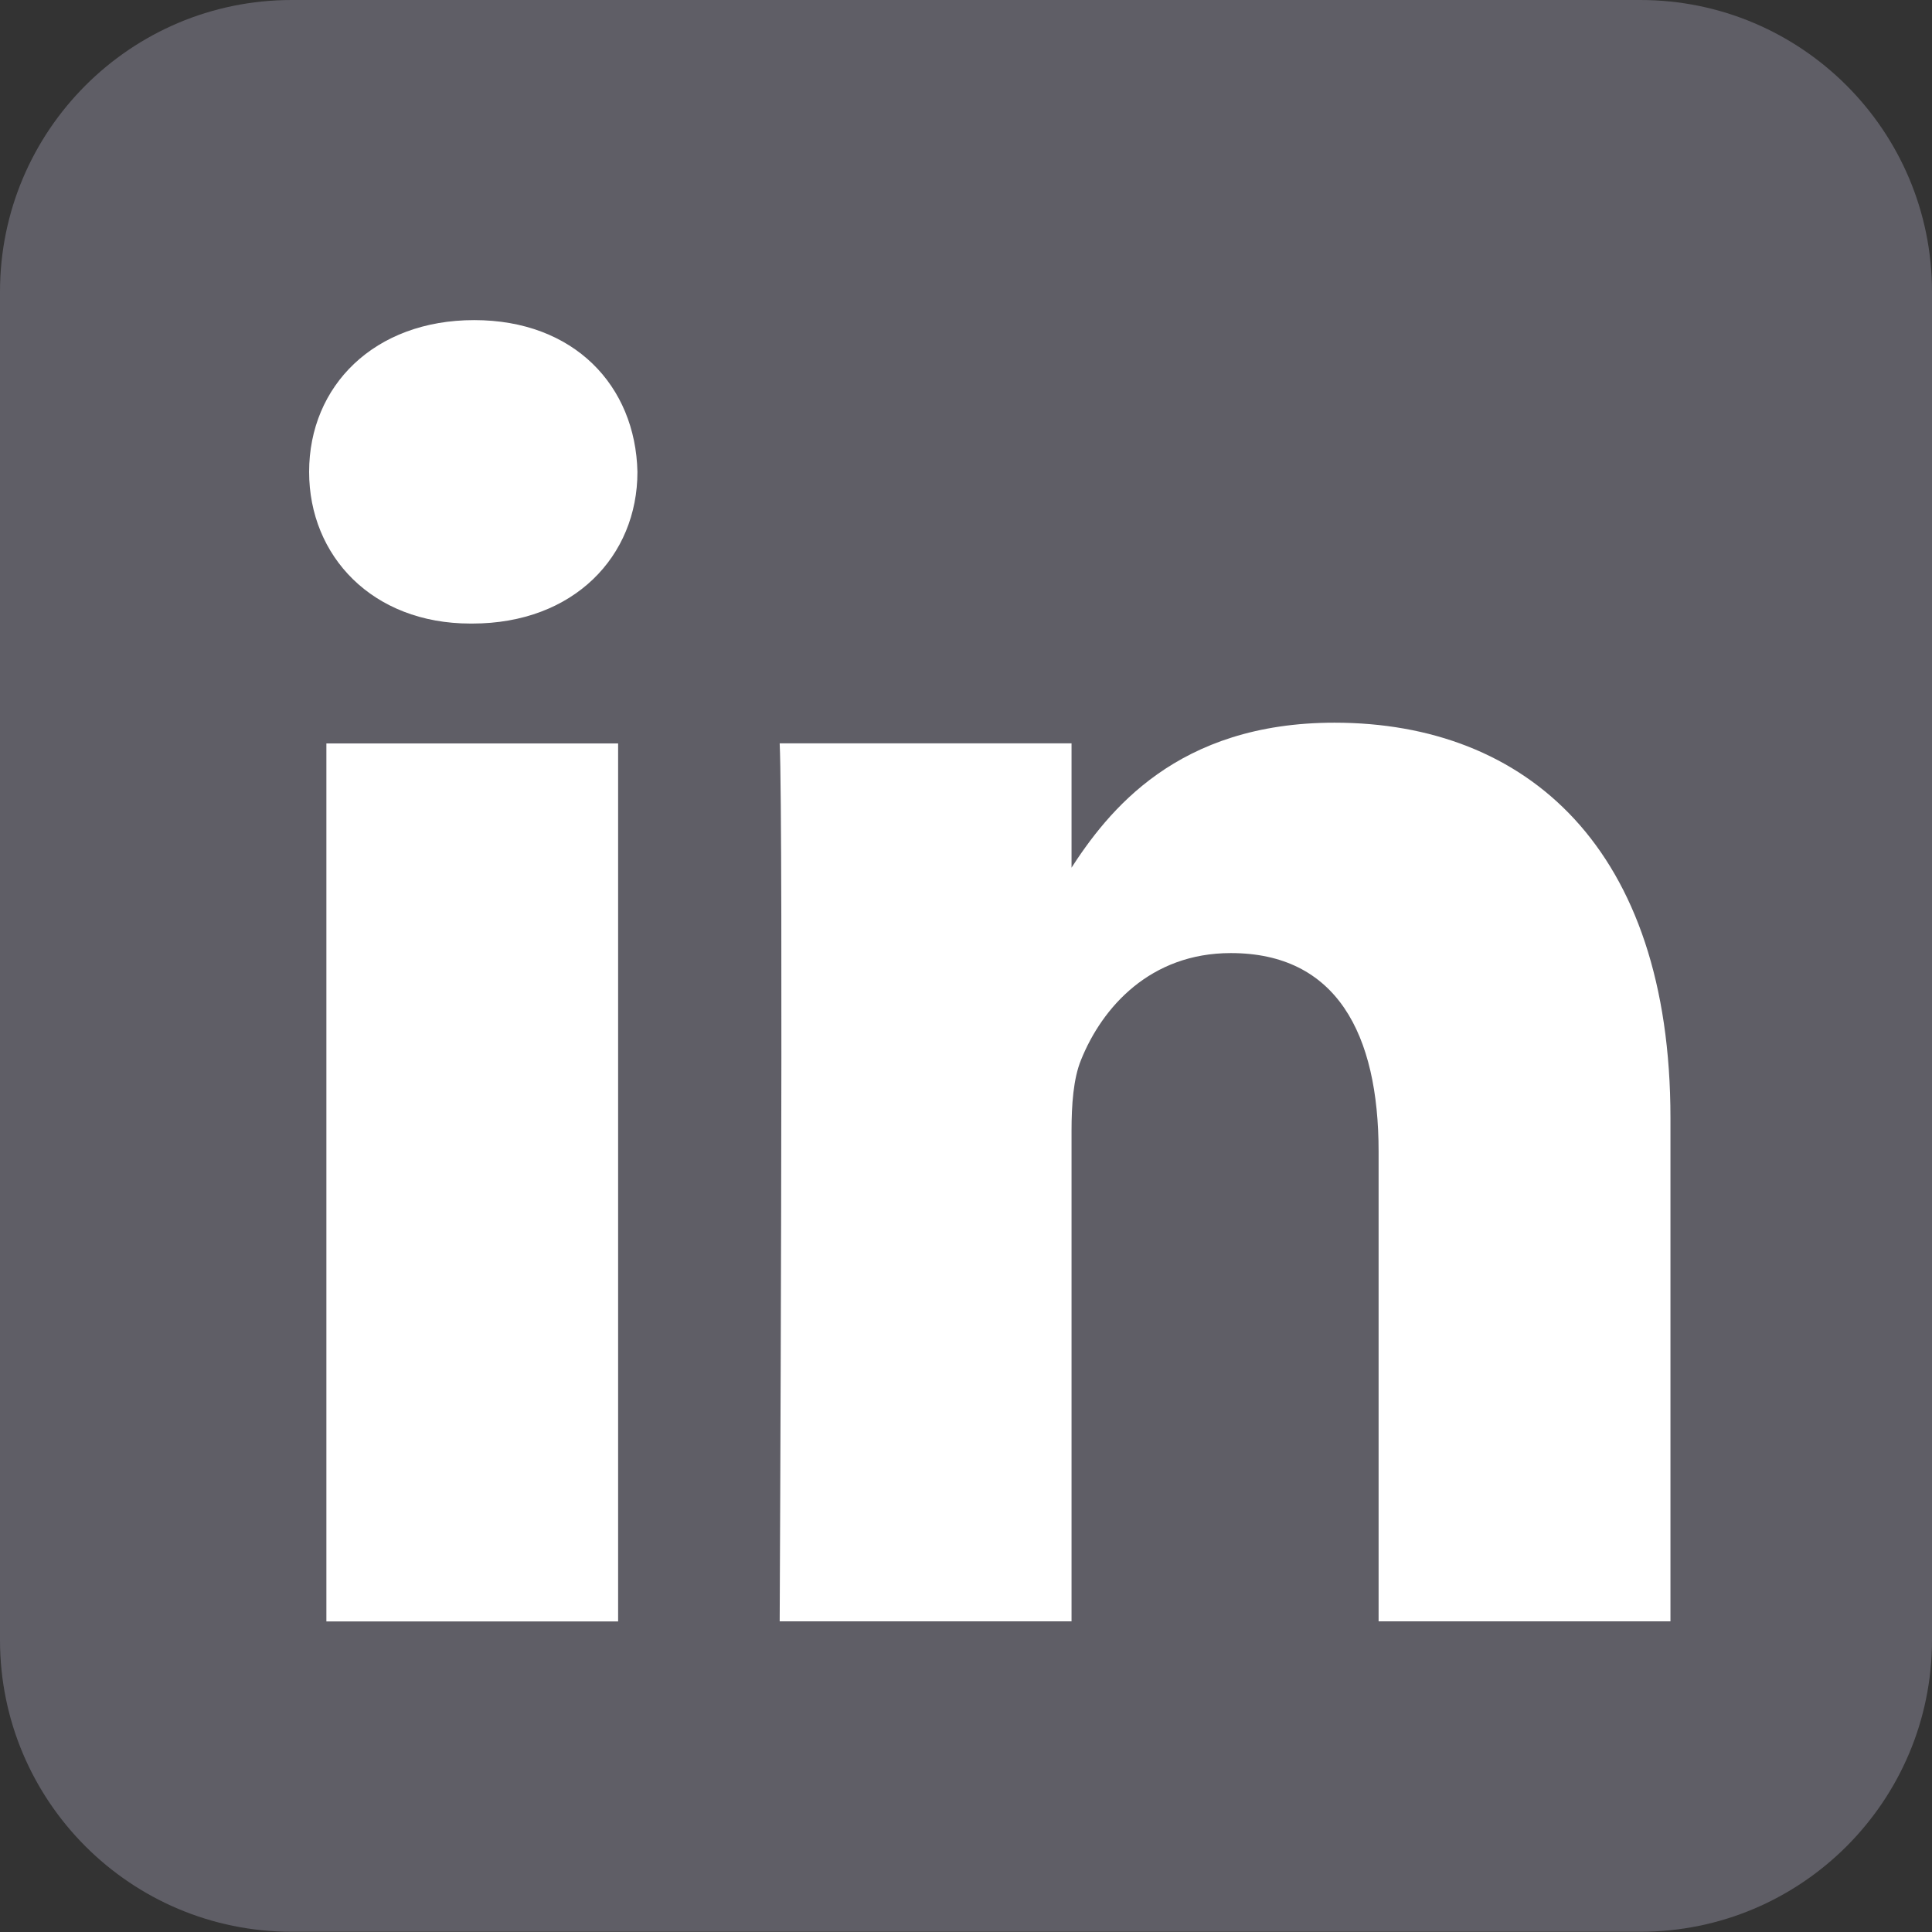 <svg width="16" height="16" viewBox="0 0 16 16" fill="none" xmlns="http://www.w3.org/2000/svg">
<rect x="0" y="0" width="16" height="16" fill="#333333" stroke="none"/>
<g clip-path="url(#clip0_4606_49479)">
<g clip-path="url(#clip1_4606_49479)">
<path d="M2.416 0H13.584C14.918 0 16 1.082 16 2.416V13.582C16 14.917 14.918 15.998 13.584 15.998H2.416C1.082 15.998 0 14.917 0 13.582V2.416C0 1.082 1.082 0 2.416 0Z" fill="#5F5E66"/>
<path d="M5.119 13.428V6.157H2.703V13.428H5.119ZM3.911 5.164C4.754 5.164 5.279 4.605 5.279 3.908C5.263 3.194 4.754 2.651 3.927 2.651C3.101 2.651 2.56 3.194 2.56 3.908C2.56 4.605 3.084 5.164 3.896 5.164H3.911H3.911Z" fill="white"/>
<path d="M6.457 13.427H8.874V9.366C8.874 9.149 8.889 8.932 8.953 8.777C9.128 8.342 9.526 7.893 10.193 7.893C11.068 7.893 11.417 8.56 11.417 9.537V13.427H13.834V9.258C13.834 7.024 12.642 5.985 11.052 5.985C9.748 5.985 9.176 6.714 8.858 7.21H8.874V6.156H6.457C6.489 6.838 6.457 13.427 6.457 13.427L6.457 13.427Z" fill="white"/>
</g>
</g>
<defs>
<clipPath id="clip0_4606_49479">
<rect width="16" height="16" fill="white"/>
</clipPath>
<clipPath id="clip1_4606_49479">
<rect width="16" height="16" rx="1.333" fill="white"/>
</clipPath>
</defs>
</svg>
